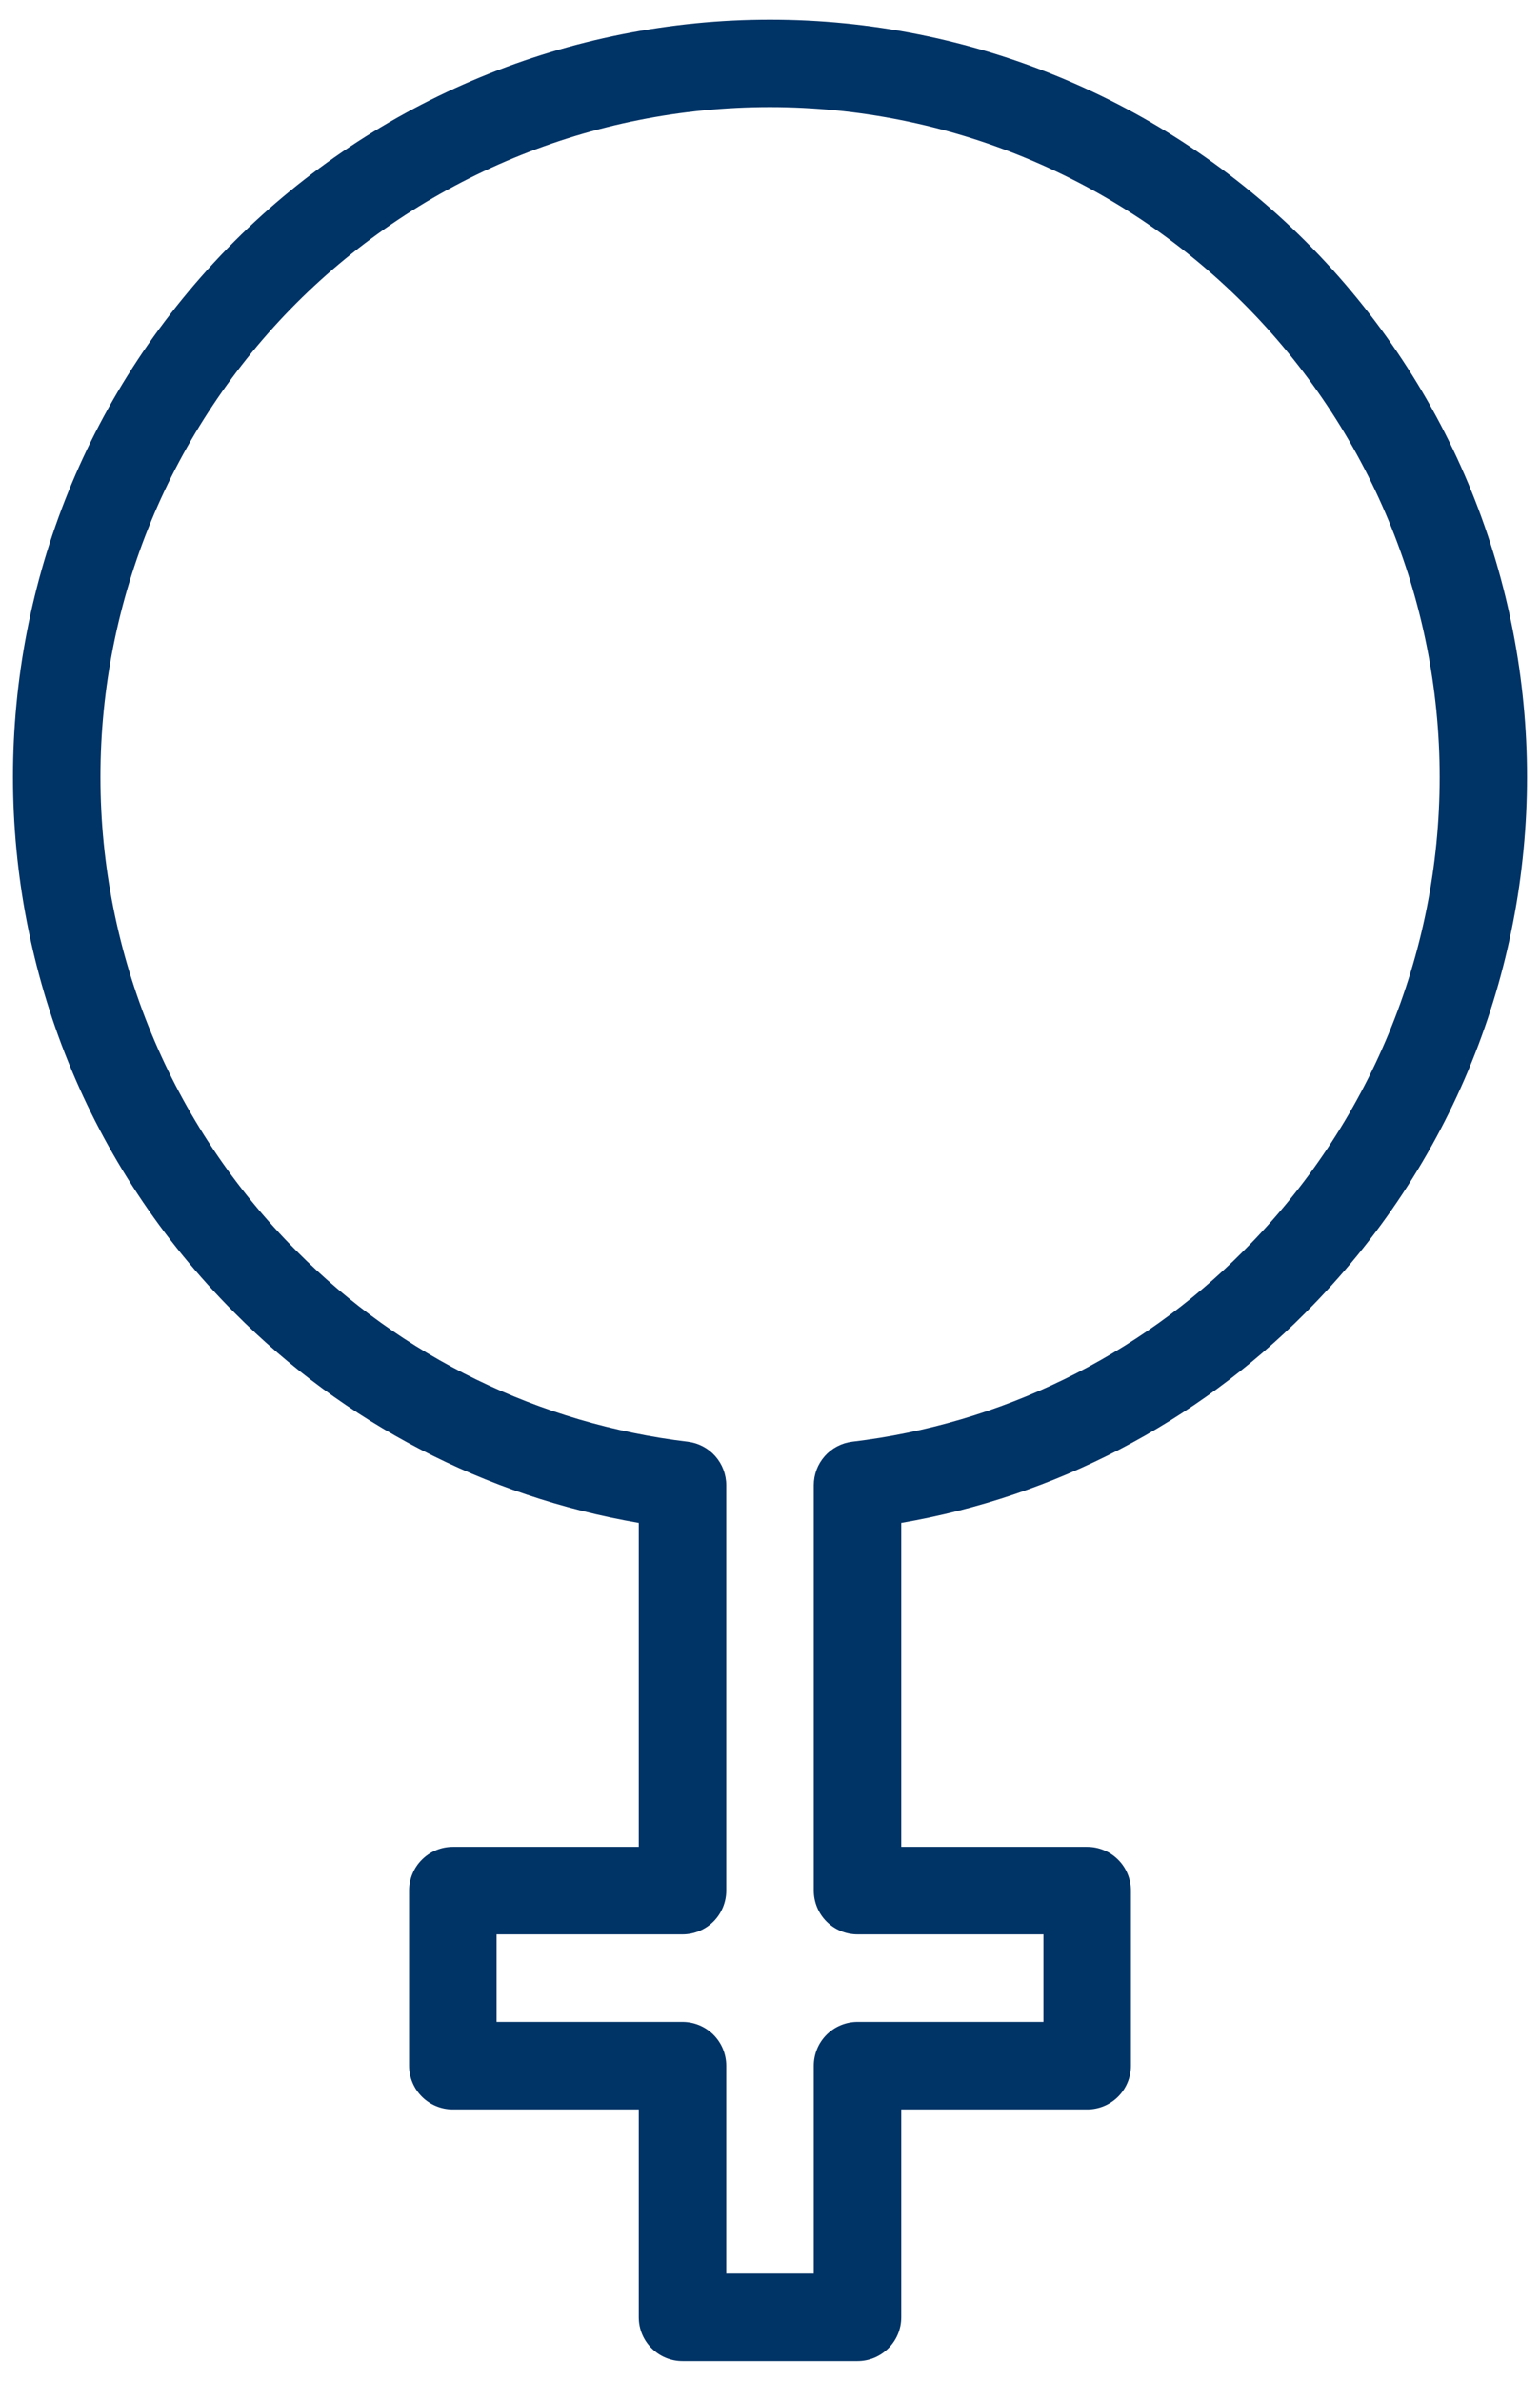 <svg width="44" height="68" viewBox="0 0 44 68" fill="none" xmlns="http://www.w3.org/2000/svg">
<path d="M18.25 43.497V52.75H12.938C12.606 52.75 12.288 52.882 12.054 53.116C11.819 53.35 11.688 53.669 11.688 54V59C11.688 59.331 11.819 59.65 12.054 59.884C12.288 60.118 12.606 60.25 12.938 60.25H18.25V66.188C18.25 66.519 18.382 66.837 18.616 67.071C18.851 67.306 19.169 67.438 19.5 67.438H24.5C24.831 67.438 25.149 67.306 25.384 67.071C25.618 66.837 25.75 66.519 25.75 66.188V60.25H31.062C31.394 60.25 31.712 60.118 31.946 59.884C32.181 59.65 32.312 59.331 32.312 59V54C32.312 53.669 32.181 53.35 31.946 53.116C31.712 52.882 31.394 52.75 31.062 52.75H25.75V43.497C30.131 42.745 34.168 40.646 37.301 37.493C45.739 29.056 45.739 15.328 37.301 6.891C33.24 2.838 27.737 0.562 22 0.562C16.263 0.562 10.76 2.838 6.699 6.891C-1.739 15.328 -1.739 29.056 6.699 37.493C9.832 40.646 13.869 42.745 18.25 43.497ZM8.467 8.659C12.057 5.072 16.924 3.058 21.998 3.059C27.073 3.061 31.939 5.077 35.527 8.665C39.115 12.253 41.132 17.12 41.133 22.194C41.134 27.268 39.12 32.136 35.533 35.725C32.526 38.752 28.584 40.673 24.348 41.178C24.045 41.215 23.766 41.362 23.564 41.59C23.362 41.819 23.25 42.113 23.25 42.419V54C23.25 54.331 23.382 54.65 23.616 54.884C23.851 55.118 24.169 55.25 24.5 55.25H29.812V57.75H24.5C24.169 57.75 23.851 57.882 23.616 58.116C23.382 58.35 23.25 58.669 23.25 59V64.938H20.75V59C20.75 58.669 20.618 58.35 20.384 58.116C20.149 57.882 19.831 57.75 19.5 57.75H14.188V55.25H19.5C19.831 55.25 20.149 55.118 20.384 54.884C20.618 54.65 20.75 54.331 20.75 54V42.419C20.75 42.113 20.638 41.819 20.436 41.59C20.234 41.362 19.955 41.215 19.652 41.178C15.416 40.673 11.474 38.751 8.467 35.725C4.883 32.133 2.87 27.266 2.87 22.192C2.87 17.118 4.883 12.251 8.467 8.659Z" fill="#003366"/>
</svg>

